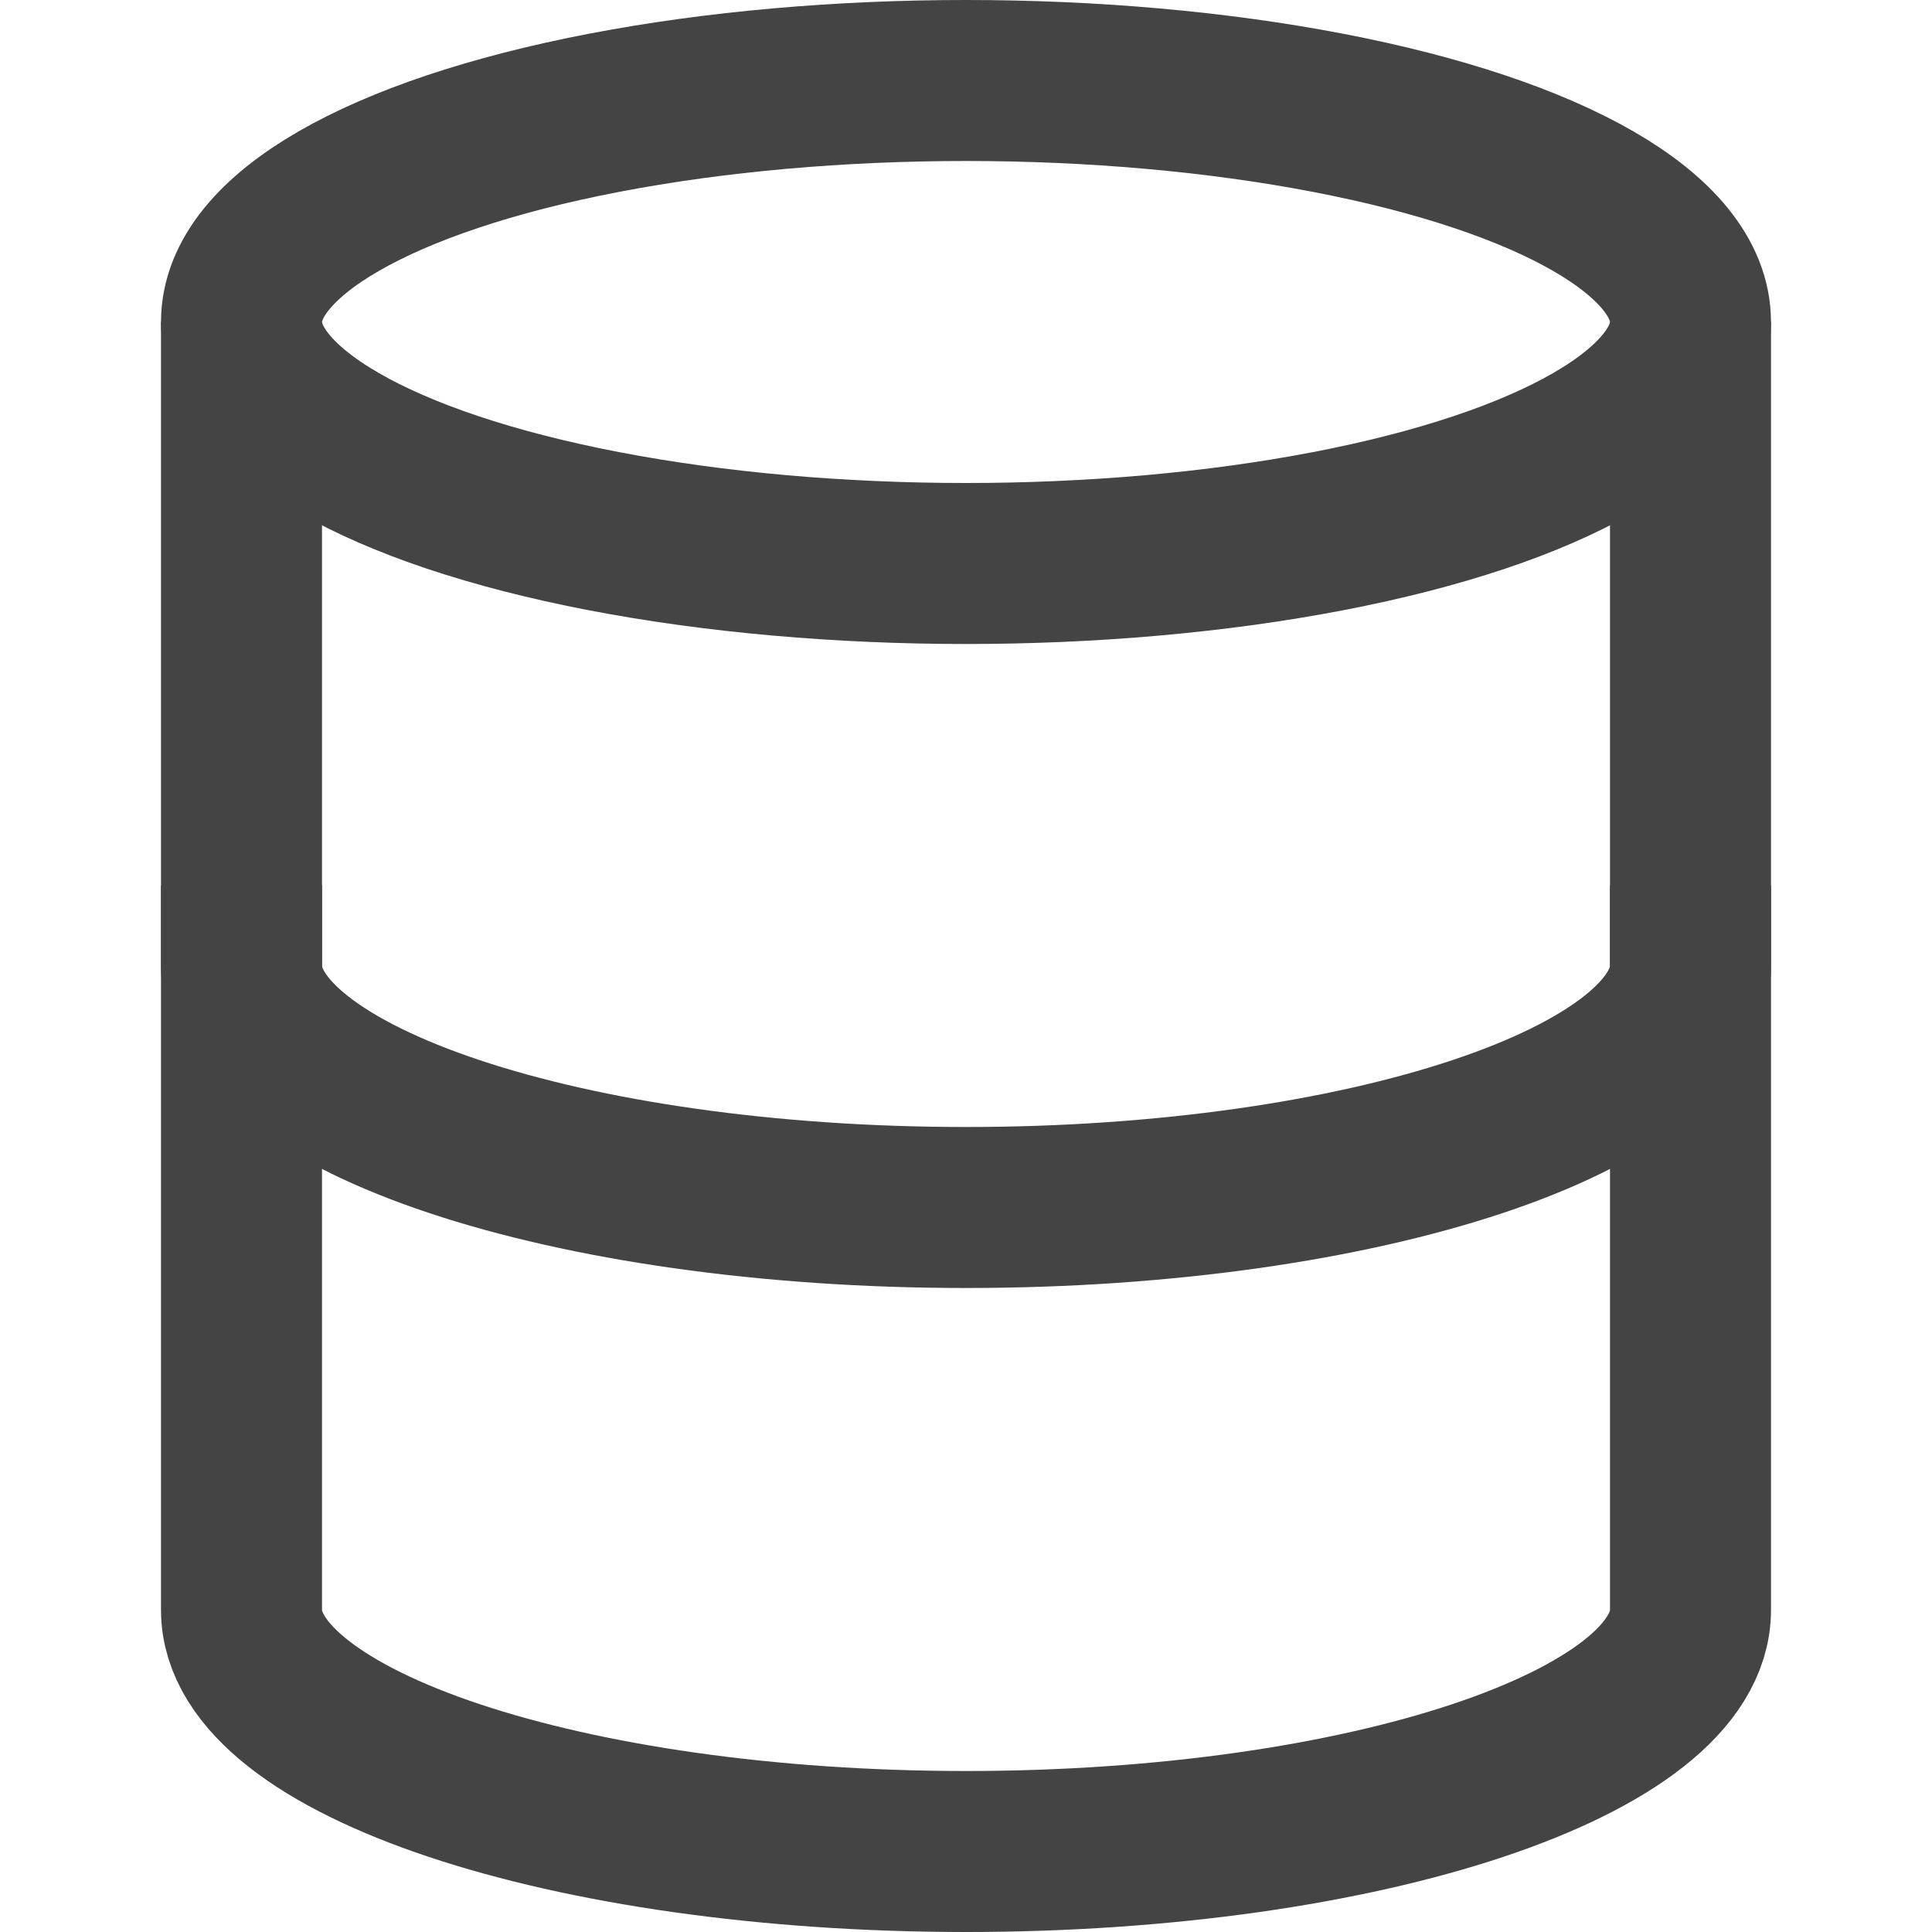 <svg version="1.1" xmlns="http://www.w3.org/2000/svg" xmlns:xlink="http://www.w3.org/1999/xlink" x="0px" y="0px" viewBox="0 0 48 48" xml:space="preserve" width="48" height="48"><g class="nc-icon-wrapper" fill="#444444"><path data-cap="butt" fill="none" stroke="#444444" stroke-width="4" stroke-miterlimit="10" d="M6,8v32c0,3.3,8.1,6,18,6s18-2.7,18-6 V8" stroke-linejoin="miter" stroke-linecap="butt"></path> <ellipse data-color="color-2" fill="none" stroke="#444444" stroke-width="4" stroke-linecap="square" stroke-miterlimit="10" cx="24" cy="8" rx="18" ry="6" stroke-linejoin="miter"></ellipse> <path fill="none" stroke="#444444" stroke-width="4" stroke-linecap="square" stroke-miterlimit="10" d="M42,24c0,3.3-8.1,6-18,6 S6,27.3,6,24" stroke-linejoin="miter"></path></g></svg>